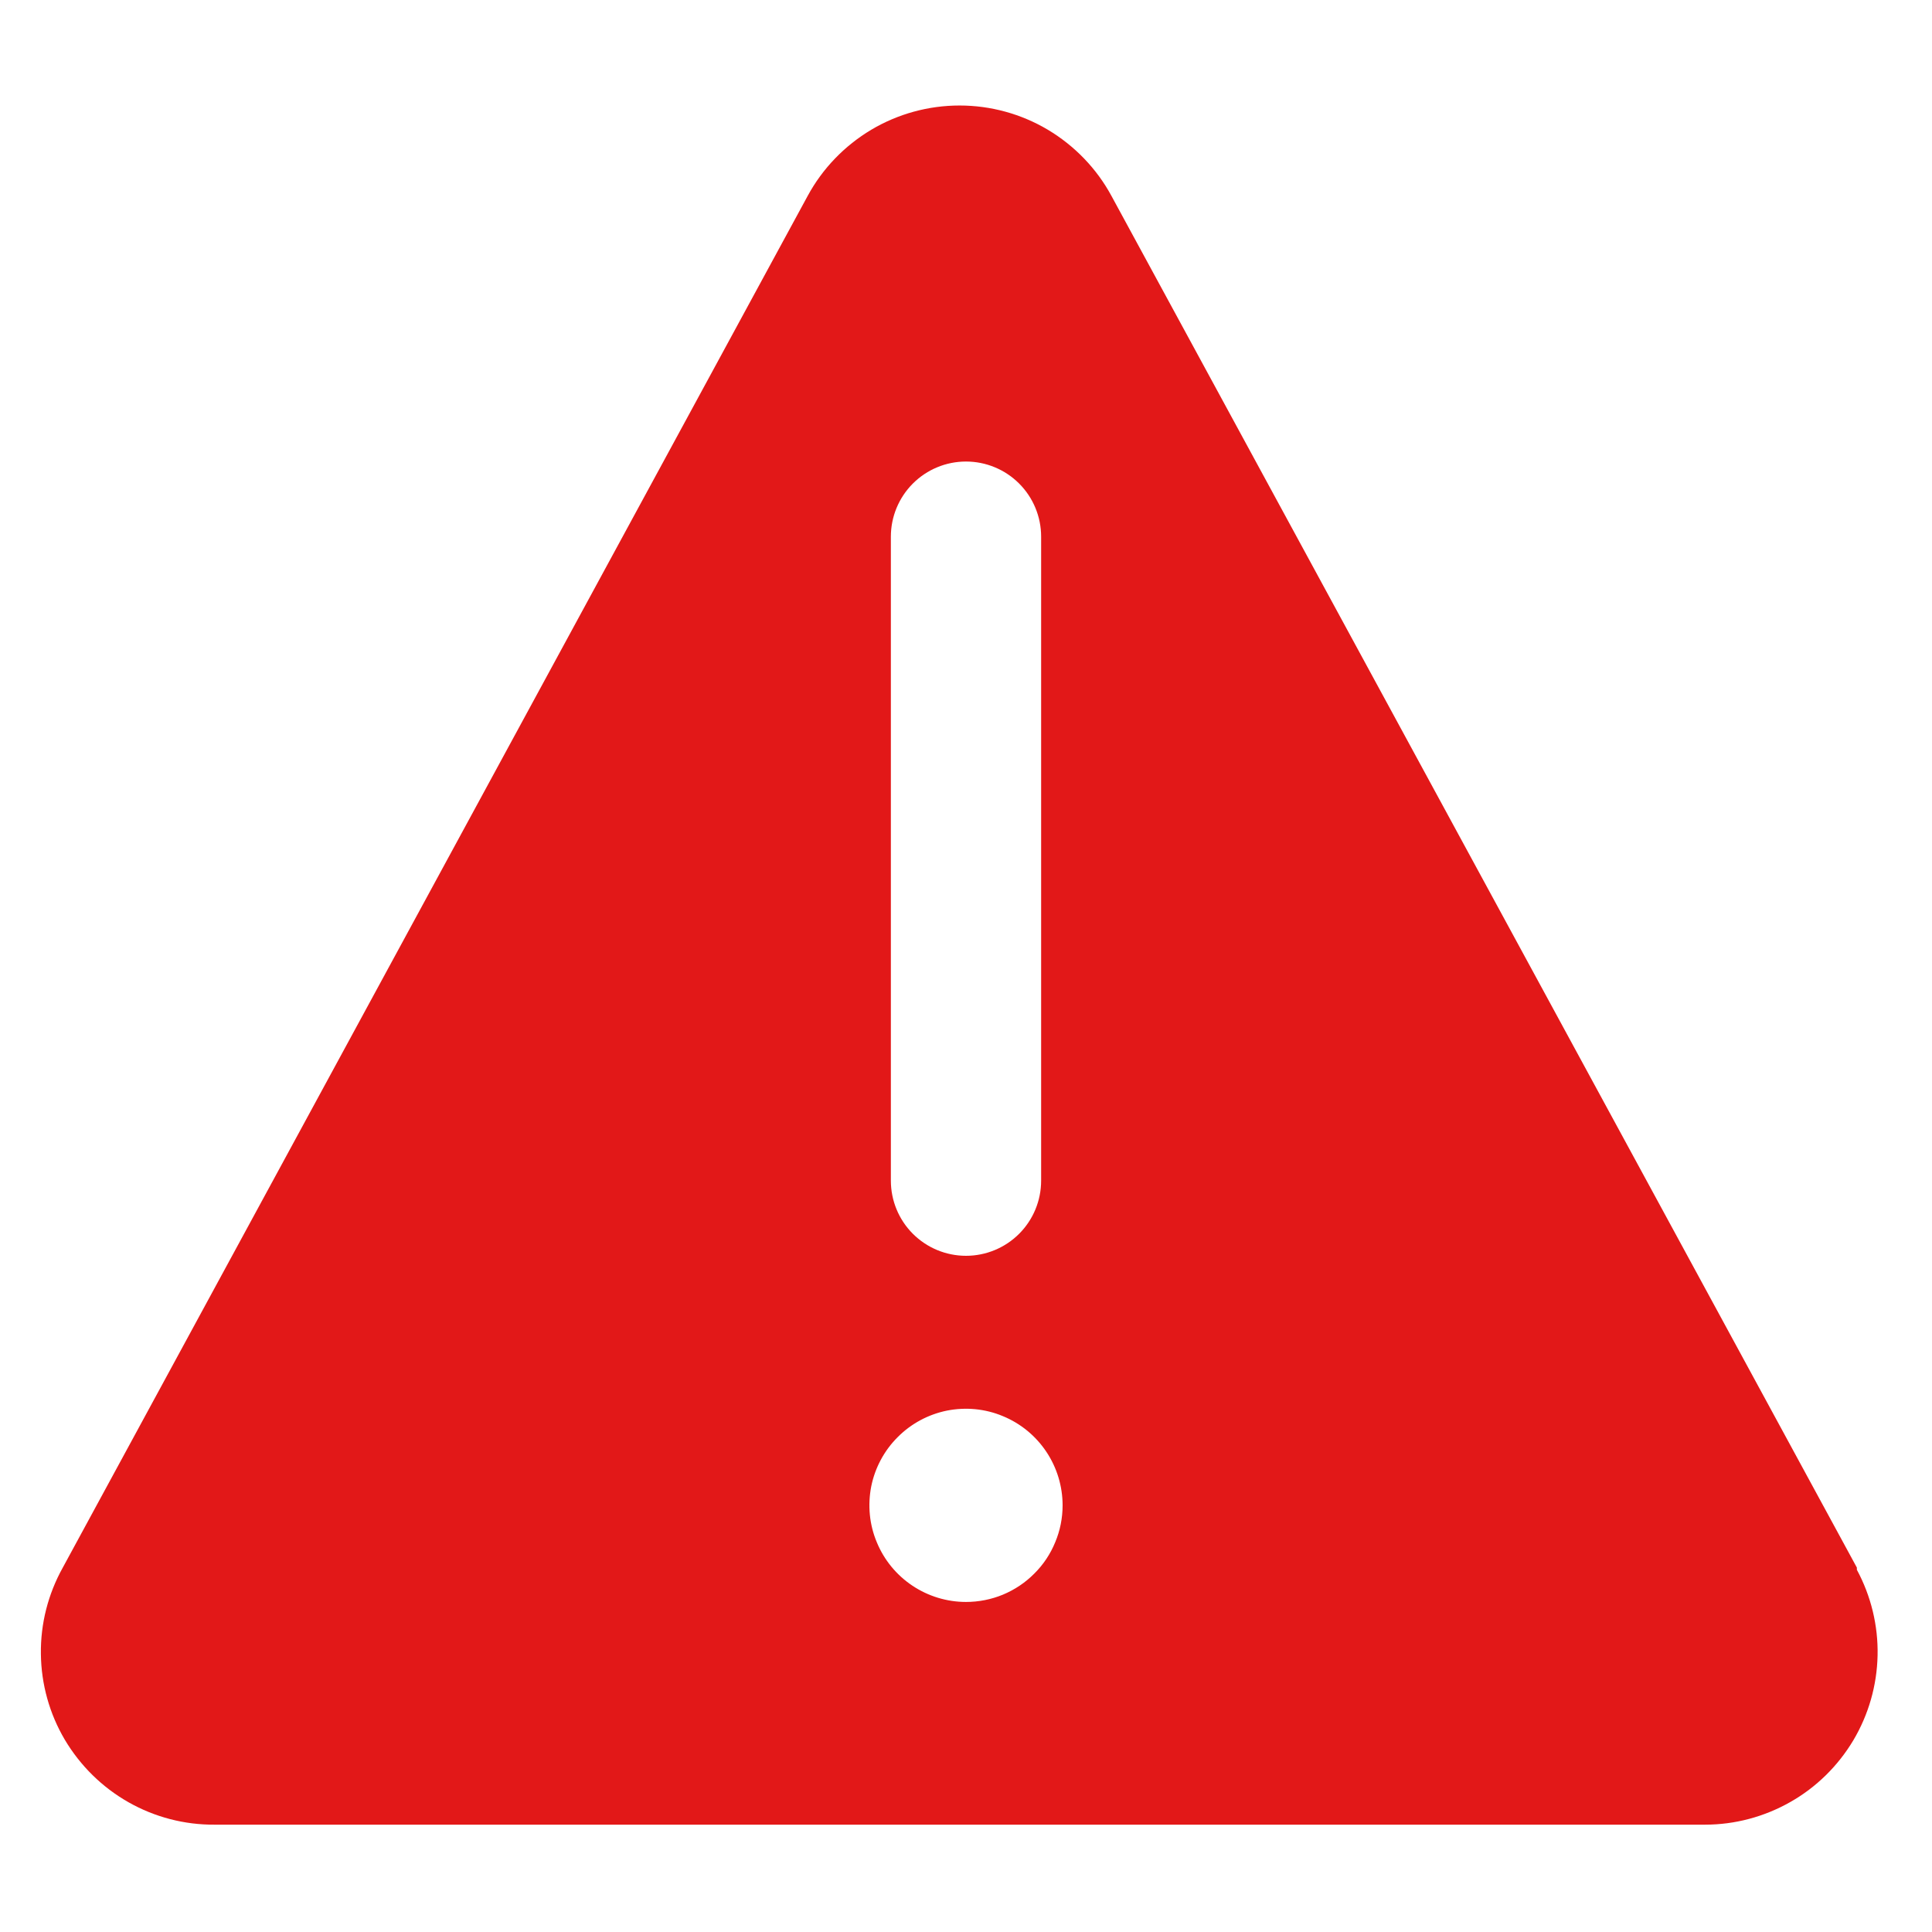 <svg width="17.5" height="17.5" viewBox="0 0 18 18" fill="none" xmlns="http://www.w3.org/2000/svg">
<path d="M17.3 14.605L10.355 1.825C10.217 1.57 10.012 1.358 9.763 1.209C9.514 1.061 9.23 0.983 8.94 0.983C8.65 0.983 8.366 1.061 8.117 1.209C7.868 1.358 7.663 1.57 7.525 1.825L0.585 14.605C0.448 14.851 0.377 15.128 0.381 15.41C0.384 15.691 0.461 15.967 0.604 16.209C0.748 16.451 0.952 16.652 1.197 16.791C1.442 16.93 1.719 17.002 2 17H15.885C16.164 17 16.437 16.927 16.68 16.789C16.922 16.652 17.124 16.453 17.267 16.214C17.409 15.975 17.487 15.703 17.493 15.424C17.499 15.145 17.432 14.87 17.3 14.625V14.605ZM8.3 5C8.3 4.814 8.374 4.636 8.505 4.505C8.636 4.374 8.814 4.3 9 4.3C9.186 4.3 9.364 4.374 9.495 4.505C9.626 4.636 9.7 4.814 9.7 5V11C9.7 11.186 9.626 11.364 9.495 11.495C9.364 11.626 9.186 11.7 9 11.7C8.814 11.7 8.636 11.626 8.505 11.495C8.374 11.364 8.3 11.186 8.3 11V5ZM9 14.925C8.822 14.925 8.648 14.872 8.5 14.773C8.352 14.674 8.237 14.534 8.169 14.369C8.1 14.205 8.083 14.024 8.117 13.849C8.152 13.675 8.238 13.514 8.364 13.389C8.489 13.263 8.65 13.177 8.824 13.142C8.999 13.108 9.18 13.125 9.344 13.194C9.509 13.262 9.649 13.377 9.748 13.525C9.847 13.673 9.9 13.847 9.9 14.025C9.9 14.143 9.877 14.26 9.831 14.369C9.786 14.479 9.72 14.578 9.636 14.661C9.553 14.745 9.454 14.811 9.344 14.857C9.235 14.902 9.118 14.925 9 14.925V14.925Z" fill="#E21818"/>
</svg>